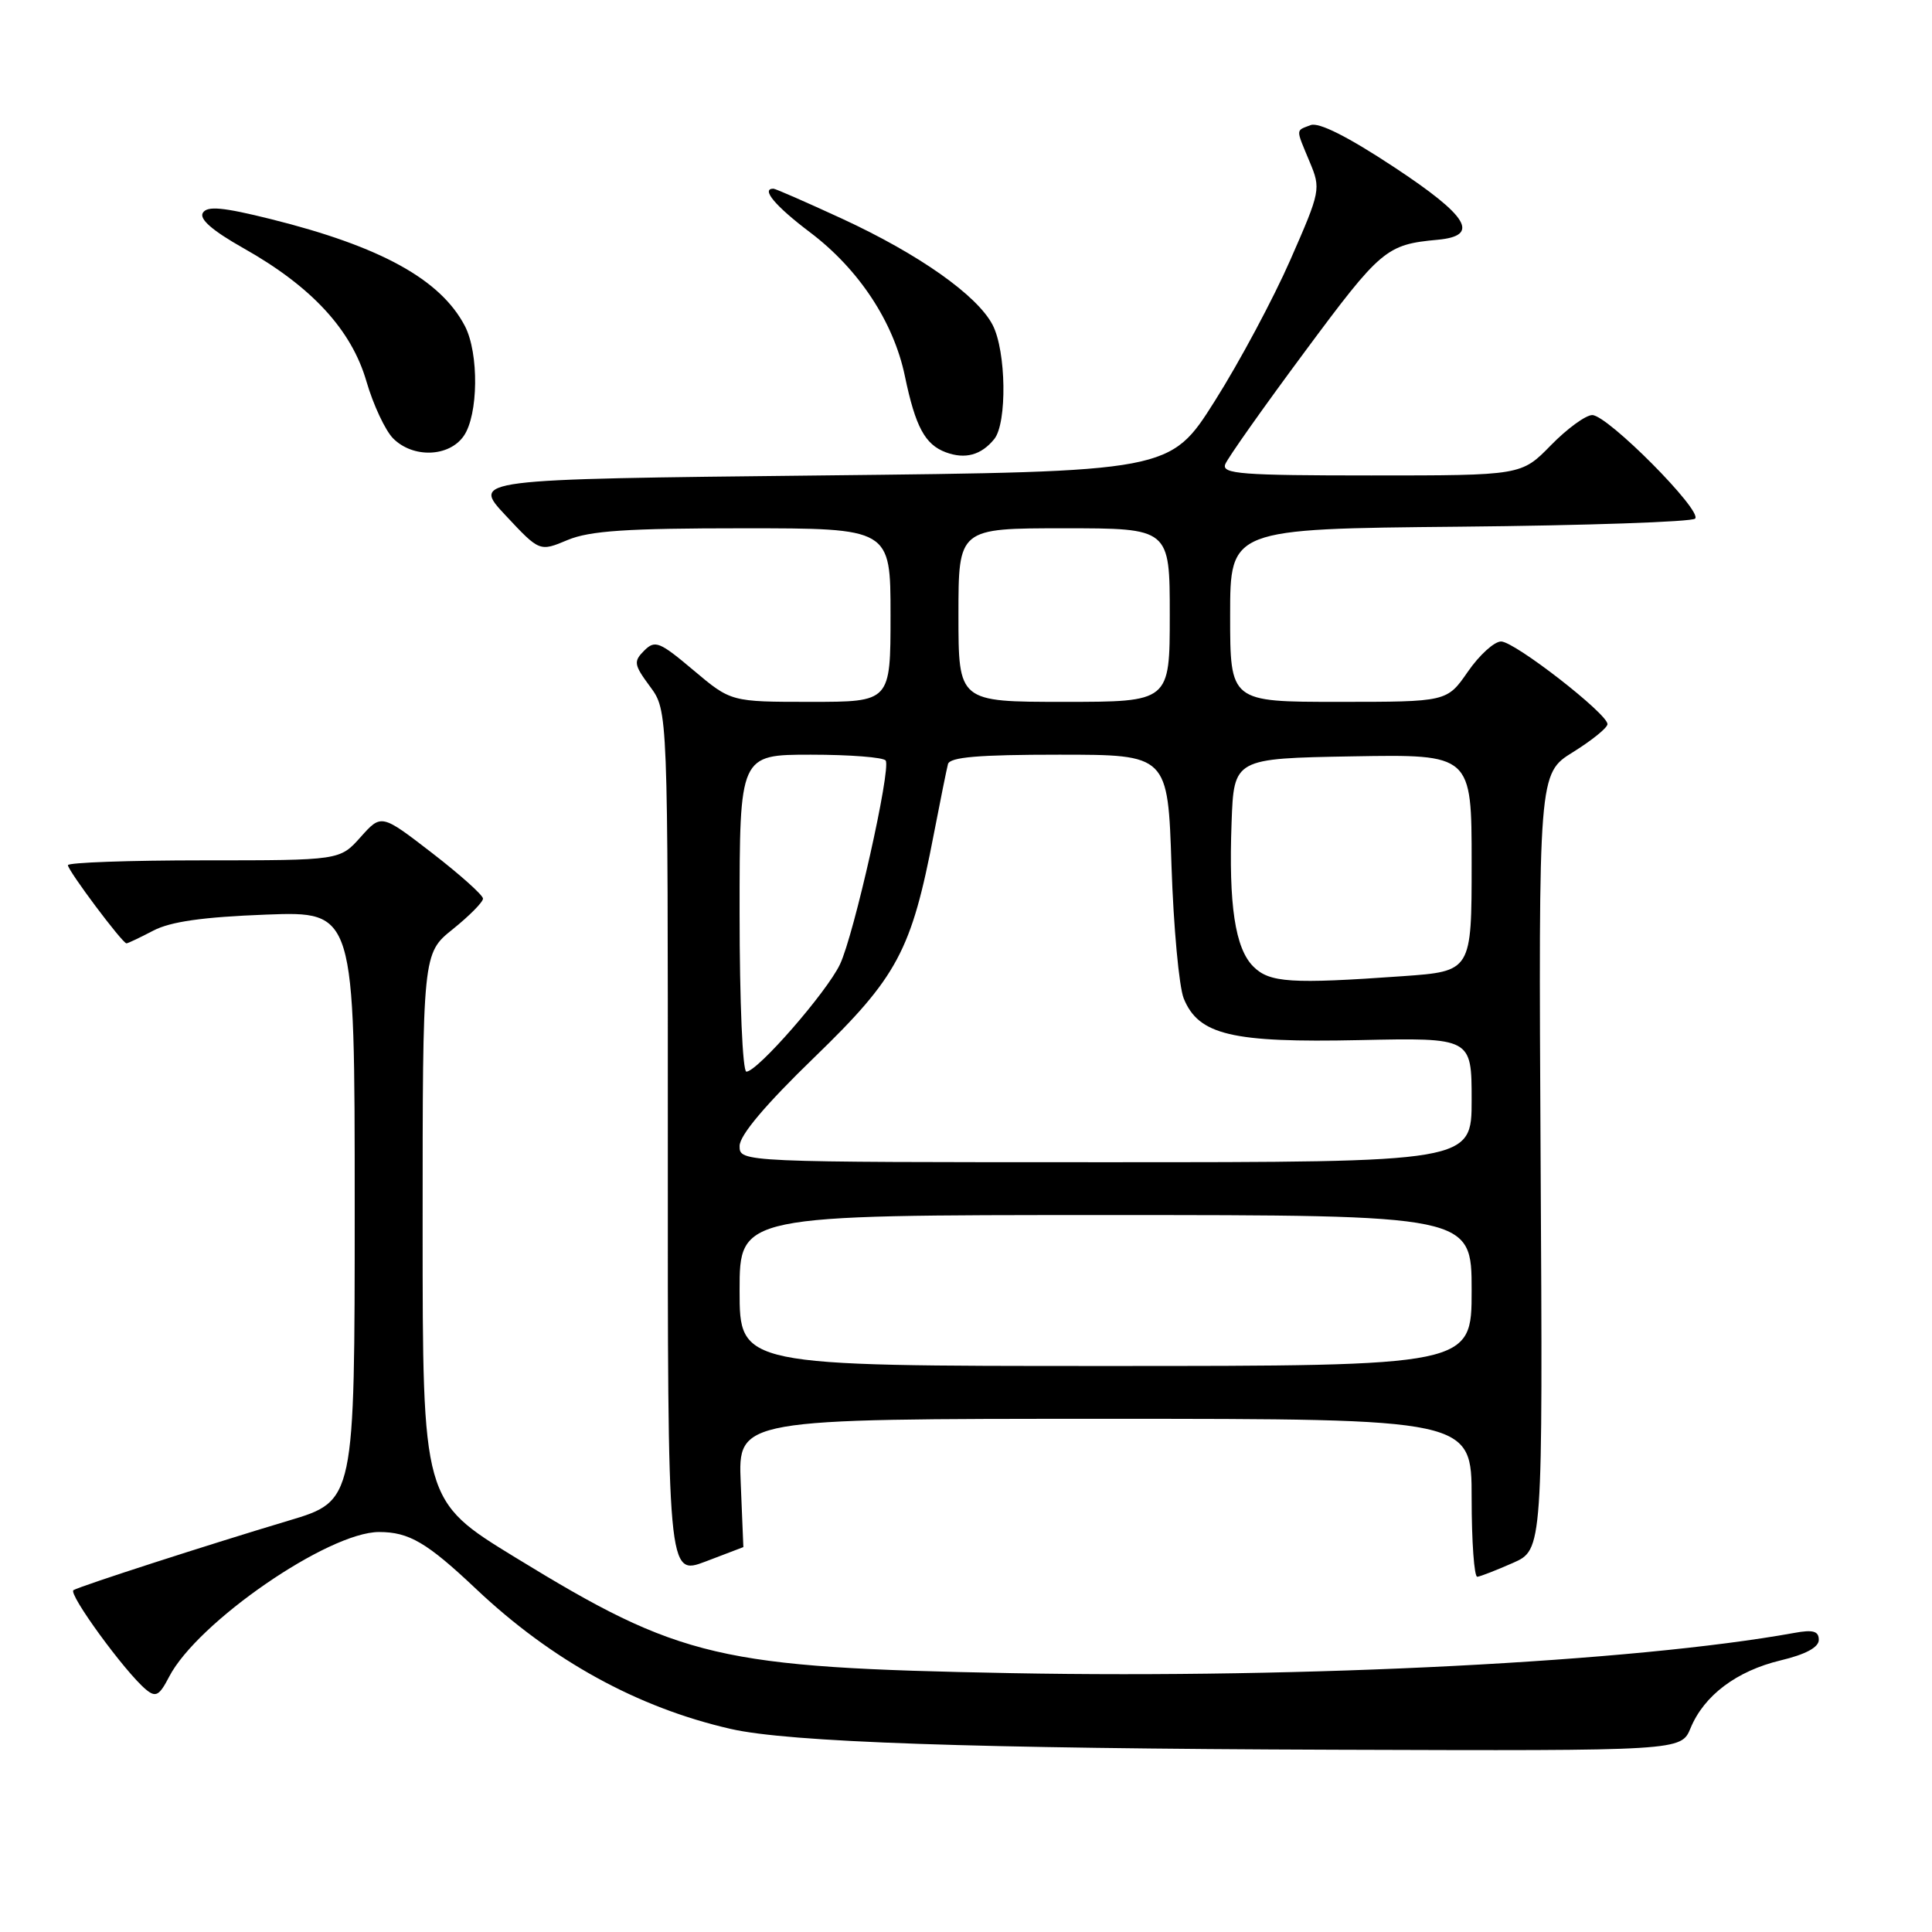 <?xml version="1.0" encoding="UTF-8" standalone="no"?>
<!DOCTYPE svg PUBLIC "-//W3C//DTD SVG 1.1//EN" "http://www.w3.org/Graphics/SVG/1.1/DTD/svg11.dtd" >
<svg xmlns="http://www.w3.org/2000/svg" xmlns:xlink="http://www.w3.org/1999/xlink" version="1.1" viewBox="0 0 256 256">
 <g >
 <path fill="currentColor"
d=" M 224.01 228.98 C 225.80 224.65 230.11 221.41 235.94 220.01 C 239.25 219.22 241.00 218.28 241.00 217.29 C 241.00 216.13 240.24 215.91 237.75 216.37 C 216.57 220.20 173.20 222.43 134.00 221.70 C 95.20 220.97 90.22 219.81 68.25 206.35 C 56.00 198.85 56.00 198.85 56.00 162.59 C 56.00 126.33 56.00 126.33 60.00 123.12 C 62.20 121.35 64.00 119.53 64.00 119.07 C 64.00 118.61 60.97 115.90 57.27 113.04 C 50.53 107.84 50.53 107.84 47.78 110.92 C 45.03 114.00 45.03 114.00 27.01 114.00 C 17.11 114.00 9.00 114.29 9.00 114.64 C 9.00 115.36 16.22 125.00 16.76 125.00 C 16.94 125.00 18.54 124.24 20.30 123.32 C 22.58 122.12 26.87 121.51 35.25 121.19 C 47.00 120.75 47.00 120.75 47.00 159.82 C 47.00 198.88 47.00 198.88 38.25 201.49 C 27.62 204.67 10.78 210.11 9.74 210.70 C 8.97 211.14 16.56 221.56 19.34 223.87 C 20.64 224.95 21.11 224.69 22.41 222.18 C 26.14 214.97 43.50 203.00 50.23 203.00 C 54.20 203.00 56.57 204.39 63.09 210.55 C 73.10 220.01 84.48 226.27 96.82 229.09 C 104.49 230.85 128.79 231.69 177.13 231.85 C 222.76 232.00 222.76 232.00 224.01 228.98 Z  M 98.50 205.00 C 98.50 205.00 98.34 201.18 98.15 196.50 C 97.79 188.00 97.79 188.00 146.40 188.00 C 195.00 188.00 195.00 188.00 195.00 198.50 C 195.00 204.28 195.34 208.97 195.75 208.93 C 196.16 208.89 198.28 208.06 200.46 207.10 C 204.43 205.35 204.43 205.35 204.14 153.93 C 203.86 102.50 203.86 102.50 208.43 99.66 C 210.94 98.10 213.00 96.43 213.00 95.95 C 213.00 94.57 200.69 85.00 198.90 85.00 C 198.00 85.00 196.02 86.80 194.50 89.00 C 191.73 93.00 191.73 93.00 177.36 93.00 C 163.00 93.00 163.00 93.00 163.00 81.54 C 163.00 70.08 163.00 70.08 193.42 69.79 C 210.15 69.63 224.19 69.15 224.61 68.72 C 225.63 67.70 213.02 55.00 210.98 55.00 C 210.12 55.00 207.65 56.80 205.50 59.00 C 201.59 63.00 201.59 63.00 181.69 63.00 C 164.54 63.00 161.86 62.80 162.35 61.52 C 162.66 60.71 167.42 53.97 172.93 46.55 C 182.98 33.00 183.69 32.40 190.49 31.77 C 196.16 31.25 194.60 28.66 184.70 22.13 C 178.59 18.10 174.74 16.16 173.66 16.58 C 171.66 17.35 171.67 16.96 173.53 21.43 C 175.04 25.03 174.99 25.29 170.98 34.43 C 168.73 39.56 164.23 47.98 160.97 53.13 C 155.05 62.50 155.05 62.50 108.78 63.00 C 62.50 63.50 62.50 63.50 67.00 68.30 C 71.50 73.11 71.50 73.11 75.22 71.55 C 78.15 70.33 83.06 70.00 98.47 70.00 C 118.00 70.00 118.00 70.00 118.00 81.50 C 118.00 93.00 118.00 93.00 107.43 93.00 C 96.86 93.00 96.86 93.00 91.90 88.82 C 87.38 85.01 86.80 84.78 85.36 86.21 C 83.92 87.65 83.99 88.07 86.14 90.98 C 88.50 94.18 88.50 94.18 88.49 151.49 C 88.47 208.81 88.47 208.81 93.49 206.91 C 96.24 205.86 98.50 205.00 98.50 205.00 Z  M 131.75 58.17 C 133.46 56.04 133.33 46.53 131.53 43.06 C 129.50 39.14 121.78 33.69 111.56 28.97 C 106.83 26.79 102.75 25.00 102.48 25.00 C 100.79 25.00 102.73 27.31 107.34 30.79 C 113.80 35.67 118.41 42.66 119.90 49.83 C 121.30 56.55 122.56 58.90 125.32 59.93 C 127.90 60.89 130.03 60.30 131.75 58.17 Z  M 61.44 57.78 C 63.39 55.00 63.48 46.82 61.60 43.20 C 58.38 37.03 50.45 32.66 35.88 29.03 C 29.53 27.45 27.46 27.26 26.88 28.20 C 26.37 29.02 28.14 30.56 32.25 32.88 C 41.29 37.97 46.56 43.68 48.55 50.52 C 49.46 53.65 51.06 57.06 52.10 58.10 C 54.73 60.73 59.49 60.57 61.44 57.78 Z  M 98.00 171.00 C 98.00 161.00 98.00 161.00 146.50 161.00 C 195.00 161.00 195.00 161.00 195.00 171.00 C 195.00 181.00 195.00 181.00 146.50 181.00 C 98.00 181.00 98.00 181.00 98.00 171.00 Z  M 98.00 151.85 C 98.00 150.44 101.41 146.39 107.91 140.10 C 118.93 129.43 120.77 125.98 123.74 110.50 C 124.59 106.10 125.43 101.94 125.61 101.25 C 125.85 100.32 129.66 100.00 140.34 100.00 C 154.75 100.00 154.75 100.00 155.23 114.75 C 155.50 122.86 156.23 130.76 156.85 132.30 C 158.82 137.14 163.23 138.18 180.14 137.82 C 195.00 137.50 195.00 137.50 195.00 145.75 C 195.00 154.00 195.00 154.00 146.50 154.00 C 98.00 154.00 98.00 154.00 98.00 151.85 Z  M 98.00 121.00 C 98.00 100.00 98.00 100.00 107.44 100.00 C 112.63 100.00 117.10 100.35 117.36 100.78 C 118.08 101.94 113.16 123.87 111.30 127.78 C 109.55 131.47 100.36 142.00 98.90 142.00 C 98.40 142.00 98.00 132.77 98.00 121.00 Z  M 166.07 128.07 C 163.66 125.66 162.79 119.92 163.19 109.00 C 163.50 100.50 163.50 100.50 179.25 100.22 C 195.00 99.95 195.00 99.95 195.00 114.32 C 195.00 128.70 195.00 128.70 185.85 129.35 C 171.06 130.40 168.22 130.22 166.07 128.07 Z  M 127.00 81.50 C 127.00 70.00 127.00 70.00 141.00 70.00 C 155.00 70.00 155.00 70.00 155.00 81.50 C 155.00 93.00 155.00 93.00 141.00 93.00 C 127.00 93.00 127.00 93.00 127.00 81.50 Z "/>
</g>
</svg>